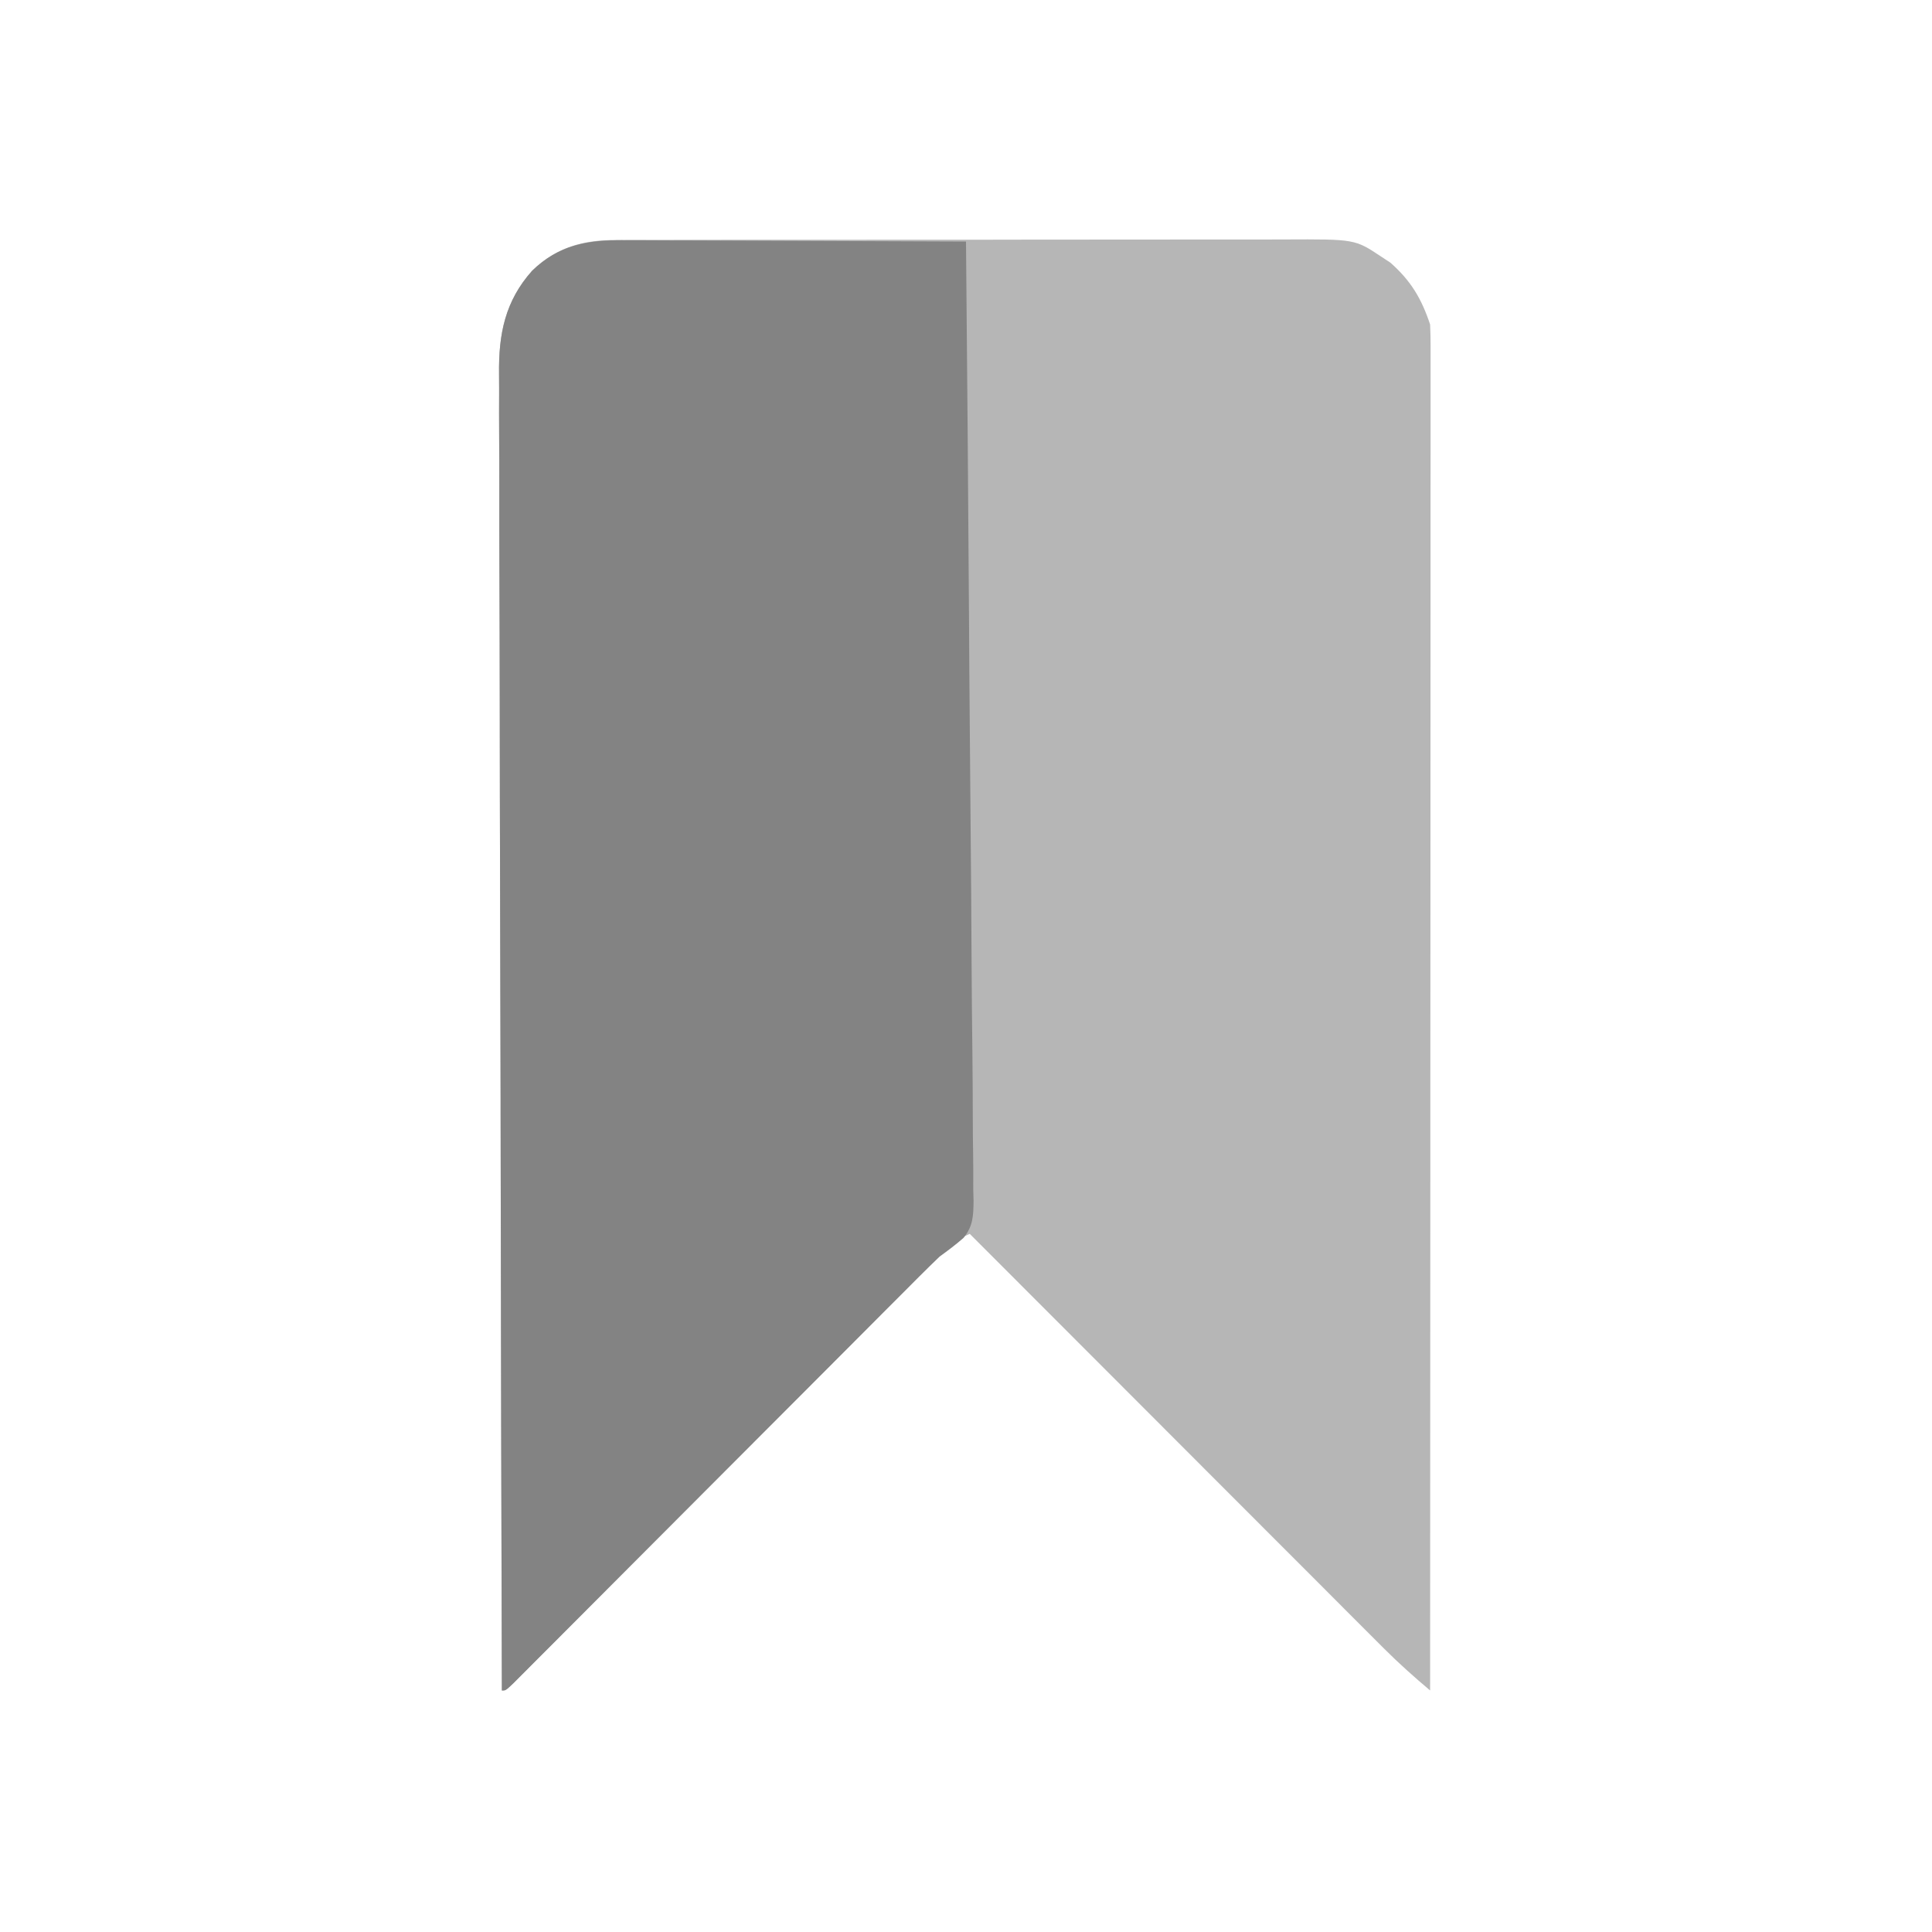 <svg width="36" height="36" viewBox="0 0 36 36" fill="none" xmlns="http://www.w3.org/2000/svg">
<path d="M11.501 4.472C11.588 4.471 11.588 4.471 11.677 4.47C11.87 4.469 12.063 4.47 12.256 4.47C12.395 4.47 12.534 4.47 12.673 4.469C13.05 4.468 13.426 4.468 13.803 4.468C14.117 4.468 14.432 4.468 14.747 4.468C15.489 4.467 16.232 4.467 16.974 4.467C17.74 4.468 18.505 4.467 19.27 4.465C19.928 4.464 20.586 4.463 21.244 4.464C21.636 4.464 22.029 4.464 22.421 4.463C22.791 4.462 23.16 4.462 23.529 4.463C23.664 4.463 23.799 4.463 23.935 4.462C25.247 4.456 25.247 4.456 25.734 4.78C25.821 4.837 25.821 4.837 25.909 4.895C26.291 5.233 26.488 5.565 26.648 6.046C26.655 6.187 26.657 6.328 26.657 6.469C26.657 6.558 26.657 6.647 26.657 6.739C26.657 6.839 26.657 6.938 26.657 7.037C26.657 7.143 26.657 7.248 26.657 7.353C26.657 7.643 26.657 7.932 26.657 8.222C26.656 8.534 26.656 8.846 26.656 9.159C26.656 9.7 26.656 10.241 26.656 10.782C26.655 11.564 26.655 12.347 26.655 13.129C26.655 14.398 26.654 15.667 26.654 16.936C26.653 18.169 26.652 19.403 26.652 20.636C26.652 20.712 26.652 20.788 26.652 20.866C26.652 21.247 26.652 21.628 26.652 22.009C26.651 25.172 26.65 28.336 26.648 31.499C26.351 31.249 26.065 30.994 25.79 30.719C25.757 30.686 25.723 30.652 25.689 30.618C25.578 30.508 25.468 30.397 25.358 30.287C25.278 30.207 25.199 30.127 25.119 30.048C24.904 29.832 24.689 29.617 24.474 29.401C24.248 29.176 24.023 28.95 23.798 28.725C23.371 28.299 22.945 27.872 22.519 27.445C22.034 26.959 21.549 26.474 21.064 25.988C20.066 24.989 19.068 23.99 18.07 22.991C17.806 23.101 17.639 23.265 17.438 23.466C17.404 23.5 17.369 23.535 17.334 23.57C17.219 23.685 17.105 23.8 16.99 23.916C16.908 23.998 16.825 24.081 16.743 24.163C16.566 24.34 16.389 24.518 16.212 24.696C15.932 24.977 15.653 25.258 15.373 25.538C14.93 25.981 14.488 26.425 14.046 26.868C13.254 27.664 12.461 28.459 11.668 29.253C11.389 29.533 11.111 29.812 10.833 30.091C10.66 30.265 10.488 30.438 10.315 30.611C10.235 30.692 10.154 30.773 10.074 30.853C9.965 30.963 9.855 31.073 9.746 31.182C9.654 31.274 9.654 31.274 9.56 31.369C9.422 31.499 9.422 31.499 9.351 31.499C9.342 28.271 9.334 25.042 9.33 21.814C9.329 21.433 9.329 21.052 9.328 20.67C9.328 20.595 9.328 20.519 9.328 20.441C9.326 19.212 9.323 17.984 9.319 16.755C9.315 15.494 9.313 14.234 9.312 12.973C9.311 12.195 9.309 11.417 9.306 10.64C9.304 10.106 9.303 9.572 9.304 9.039C9.304 8.731 9.303 8.423 9.301 8.116C9.299 7.834 9.299 7.552 9.3 7.269C9.301 7.168 9.3 7.066 9.299 6.964C9.29 6.225 9.41 5.609 9.916 5.043C10.372 4.6 10.883 4.467 11.501 4.472Z" fill="#B6B6B6"/>
<path d="M11.614 4.477C11.718 4.477 11.718 4.477 11.824 4.477C12.052 4.477 12.279 4.479 12.507 4.48C12.665 4.481 12.824 4.481 12.982 4.481C13.398 4.482 13.813 4.484 14.229 4.486C14.654 4.489 15.079 4.49 15.503 4.491C16.335 4.493 17.168 4.497 18 4.501C18.022 6.839 18.041 9.178 18.056 11.516C18.057 11.792 18.059 12.069 18.061 12.345C18.061 12.399 18.062 12.454 18.062 12.511C18.068 13.401 18.076 14.291 18.084 15.181C18.093 16.094 18.1 17.007 18.104 17.92C18.107 18.484 18.112 19.047 18.119 19.611C18.124 20.043 18.126 20.475 18.127 20.907C18.127 21.084 18.129 21.262 18.132 21.439C18.136 21.681 18.136 21.922 18.135 22.164C18.137 22.235 18.139 22.305 18.141 22.377C18.137 22.655 18.133 22.846 17.954 23.066C17.811 23.192 17.662 23.303 17.508 23.415C17.382 23.536 17.257 23.658 17.134 23.781C17.1 23.815 17.067 23.848 17.032 23.883C16.922 23.992 16.813 24.103 16.703 24.213C16.623 24.293 16.544 24.373 16.464 24.452C16.294 24.623 16.123 24.794 15.953 24.965C15.684 25.234 15.415 25.504 15.146 25.774C14.575 26.345 14.005 26.917 13.434 27.489C12.817 28.108 12.199 28.727 11.581 29.346C11.313 29.614 11.045 29.882 10.778 30.151C10.612 30.317 10.446 30.483 10.28 30.65C10.203 30.727 10.126 30.804 10.048 30.882C9.944 30.987 9.839 31.092 9.734 31.197C9.675 31.256 9.616 31.315 9.555 31.376C9.422 31.501 9.422 31.501 9.352 31.501C9.342 28.273 9.335 25.044 9.33 21.816C9.33 21.435 9.329 21.054 9.328 20.672C9.328 20.597 9.328 20.521 9.328 20.442C9.326 19.214 9.323 17.986 9.319 16.757C9.315 15.496 9.313 14.236 9.312 12.975C9.311 12.197 9.31 11.419 9.306 10.642C9.304 10.108 9.303 9.575 9.304 9.041C9.304 8.733 9.304 8.426 9.301 8.118C9.299 7.836 9.299 7.554 9.301 7.271C9.301 7.17 9.3 7.068 9.299 6.967C9.29 6.227 9.41 5.611 9.916 5.045C10.412 4.563 10.949 4.469 11.614 4.477Z" fill="#838383"/>
</svg>
